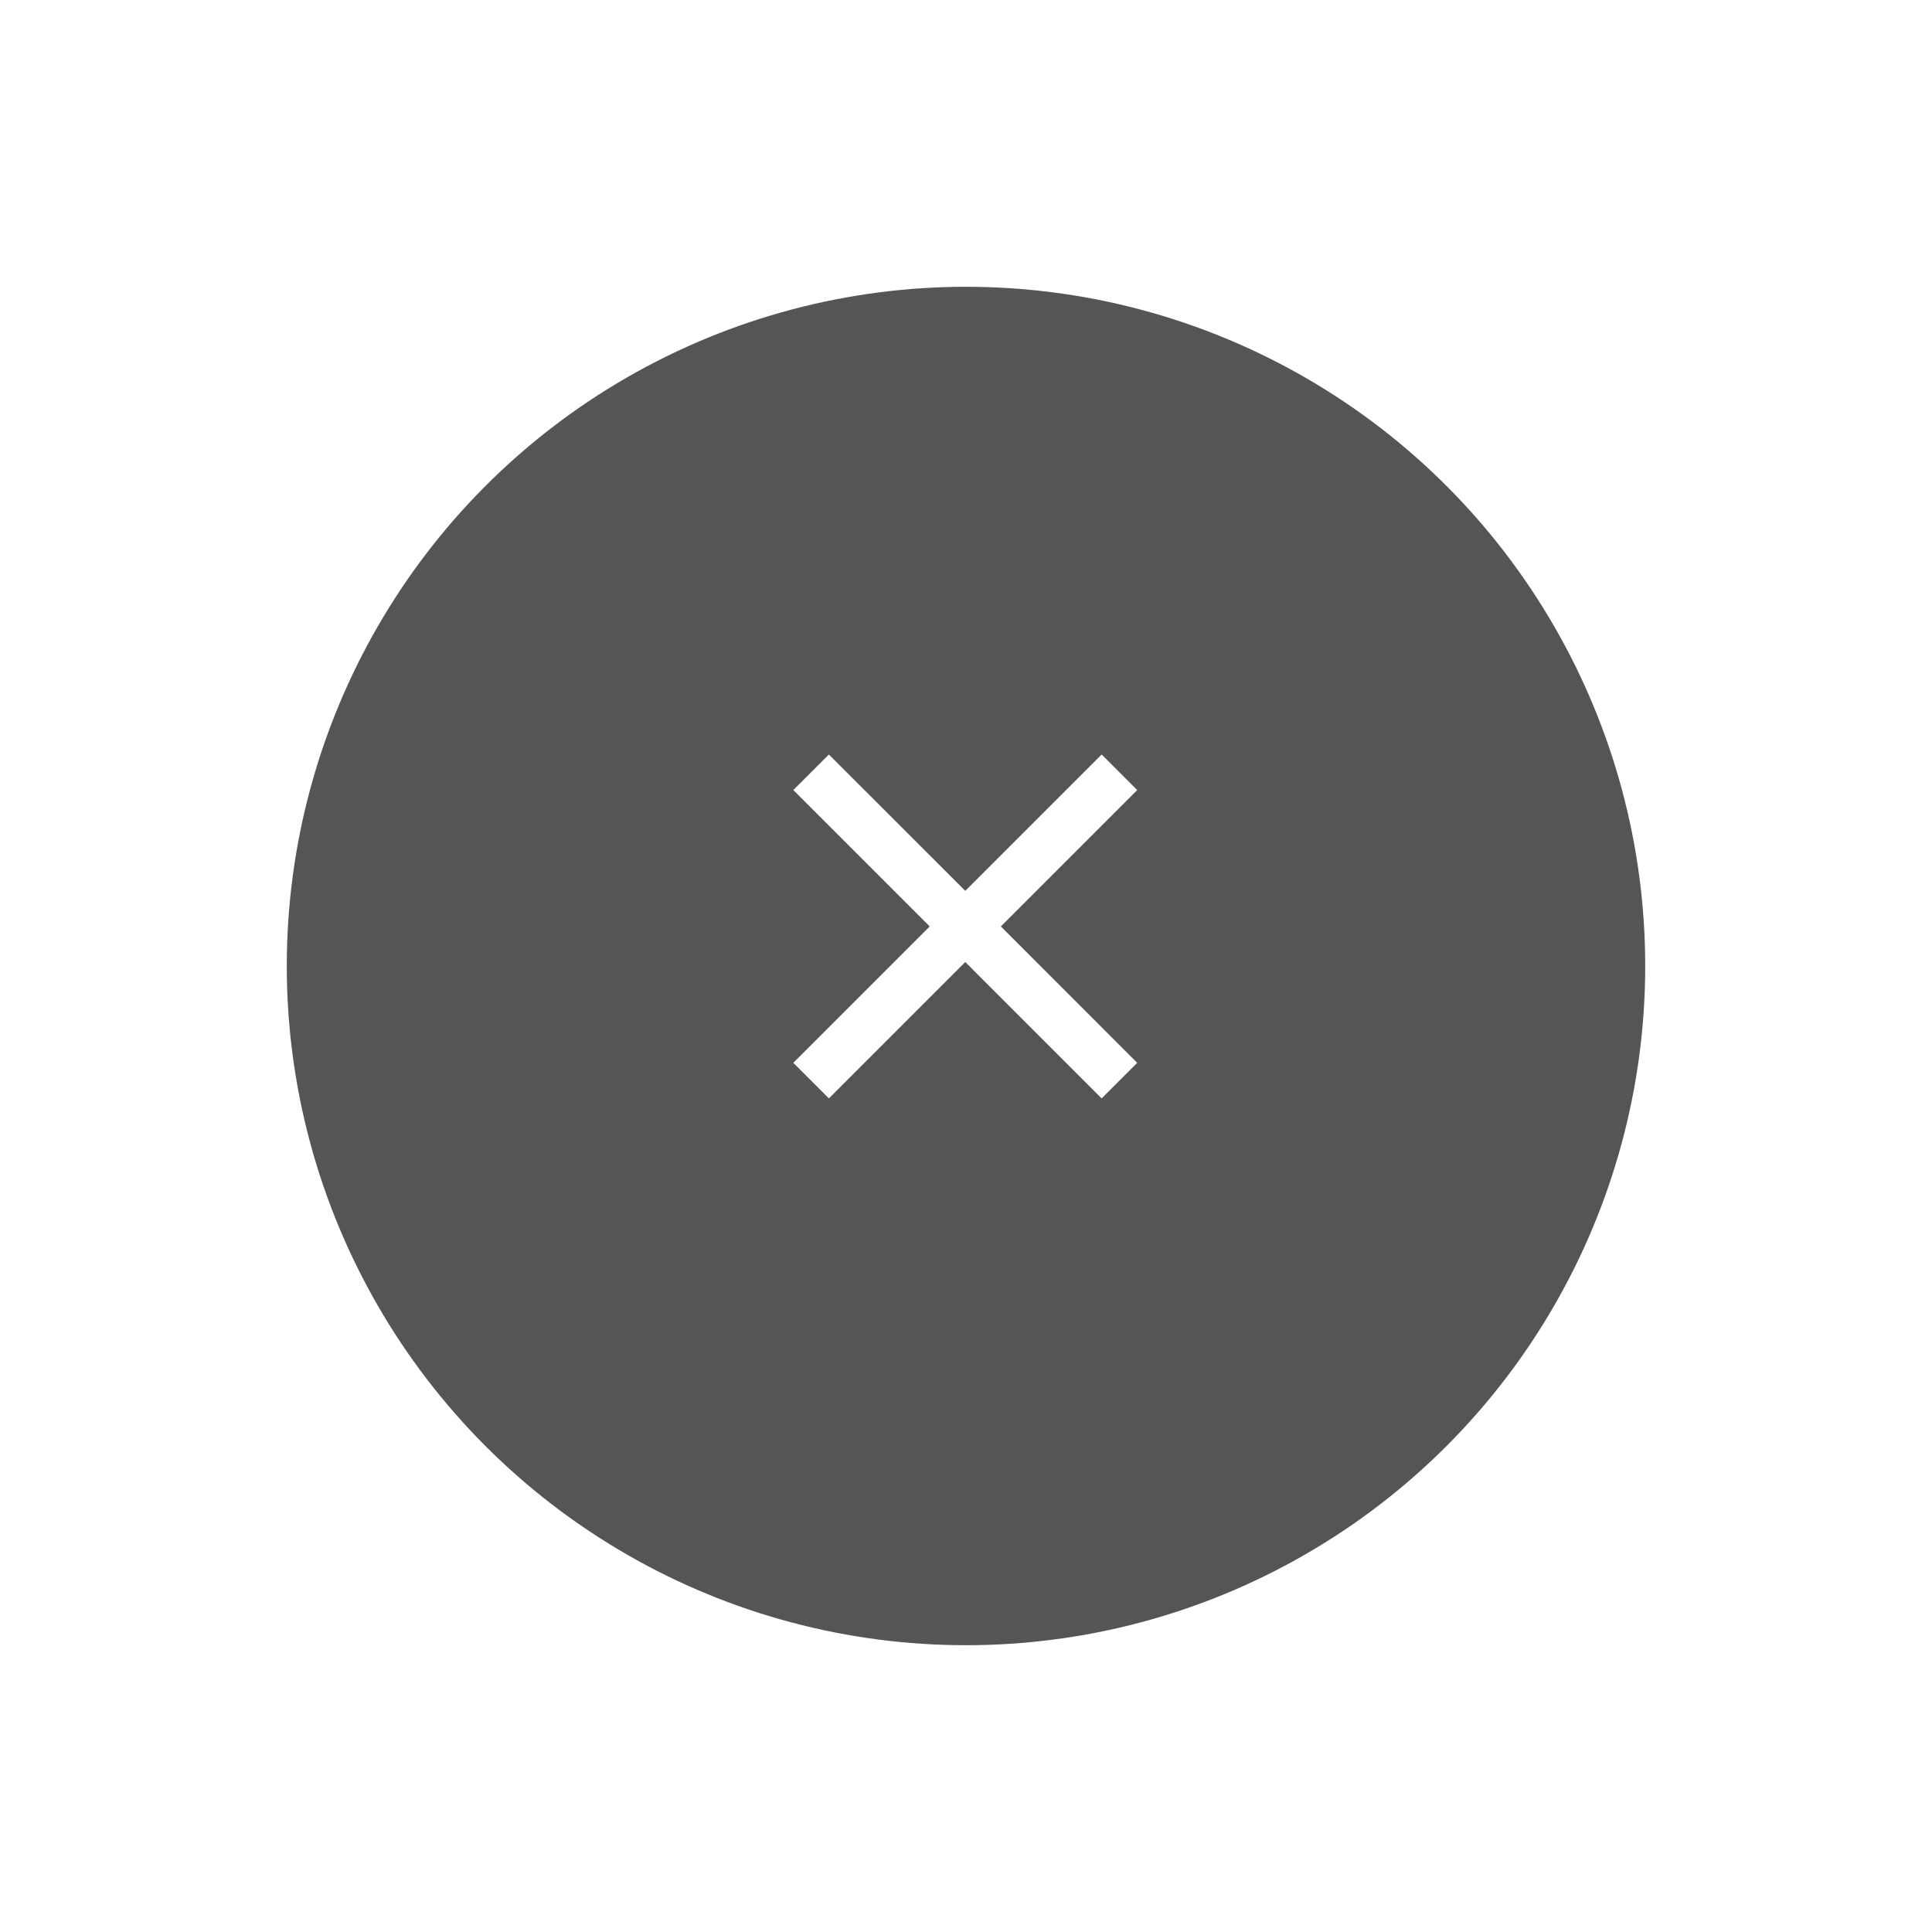 <svg width="100" height="100" viewBox="0 0 128 128" fill="none" xmlns="http://www.w3.org/2000/svg">
<g opacity="0.9" filter="url(#filter0_d_653_289)">
<circle cx="64" cy="62" r="45" fill="#434343"/>
</g>
<mask id="mask0_653_289" style="mask-type:alpha" maskUnits="userSpaceOnUse" x="26" y="23" width="76" height="77">
<rect x="63.951" y="23.667" width="53.333" height="53.333" transform="rotate(45 63.951 23.667)" fill="#D9D9D9"/>
</mask>
<g mask="url(#mask0_653_289)">
<path d="M61.594 61.379L52.559 52.344L54.915 49.987L63.951 59.022L72.986 49.987L75.343 52.344L66.308 61.379L75.343 70.415L72.986 72.772L63.951 63.736L54.915 72.772L52.559 70.415L61.594 61.379Z" fill="white"/>
</g>
<defs>
<filter id="filter0_d_653_289" x="0" y="0" width="128" height="128" filterUnits="userSpaceOnUse" color-interpolation-filters="sRGB">
<feFlood flood-opacity="0" result="BackgroundImageFix"/>
<feColorMatrix in="SourceAlpha" type="matrix" values="0 0 0 0 0 0 0 0 0 0 0 0 0 0 0 0 0 0 127 0" result="hardAlpha"/>
<feMorphology radius="4" operator="dilate" in="SourceAlpha" result="effect1_dropShadow_653_289"/>
<feOffset dy="2"/>
<feGaussianBlur stdDeviation="10"/>
<feComposite in2="hardAlpha" operator="out"/>
<feColorMatrix type="matrix" values="0 0 0 0 0 0 0 0 0 0 0 0 0 0 0 0 0 0 0.1 0"/>
<feBlend mode="normal" in2="BackgroundImageFix" result="effect1_dropShadow_653_289"/>
<feBlend mode="normal" in="SourceGraphic" in2="effect1_dropShadow_653_289" result="shape"/>
</filter>
</defs>
</svg>
